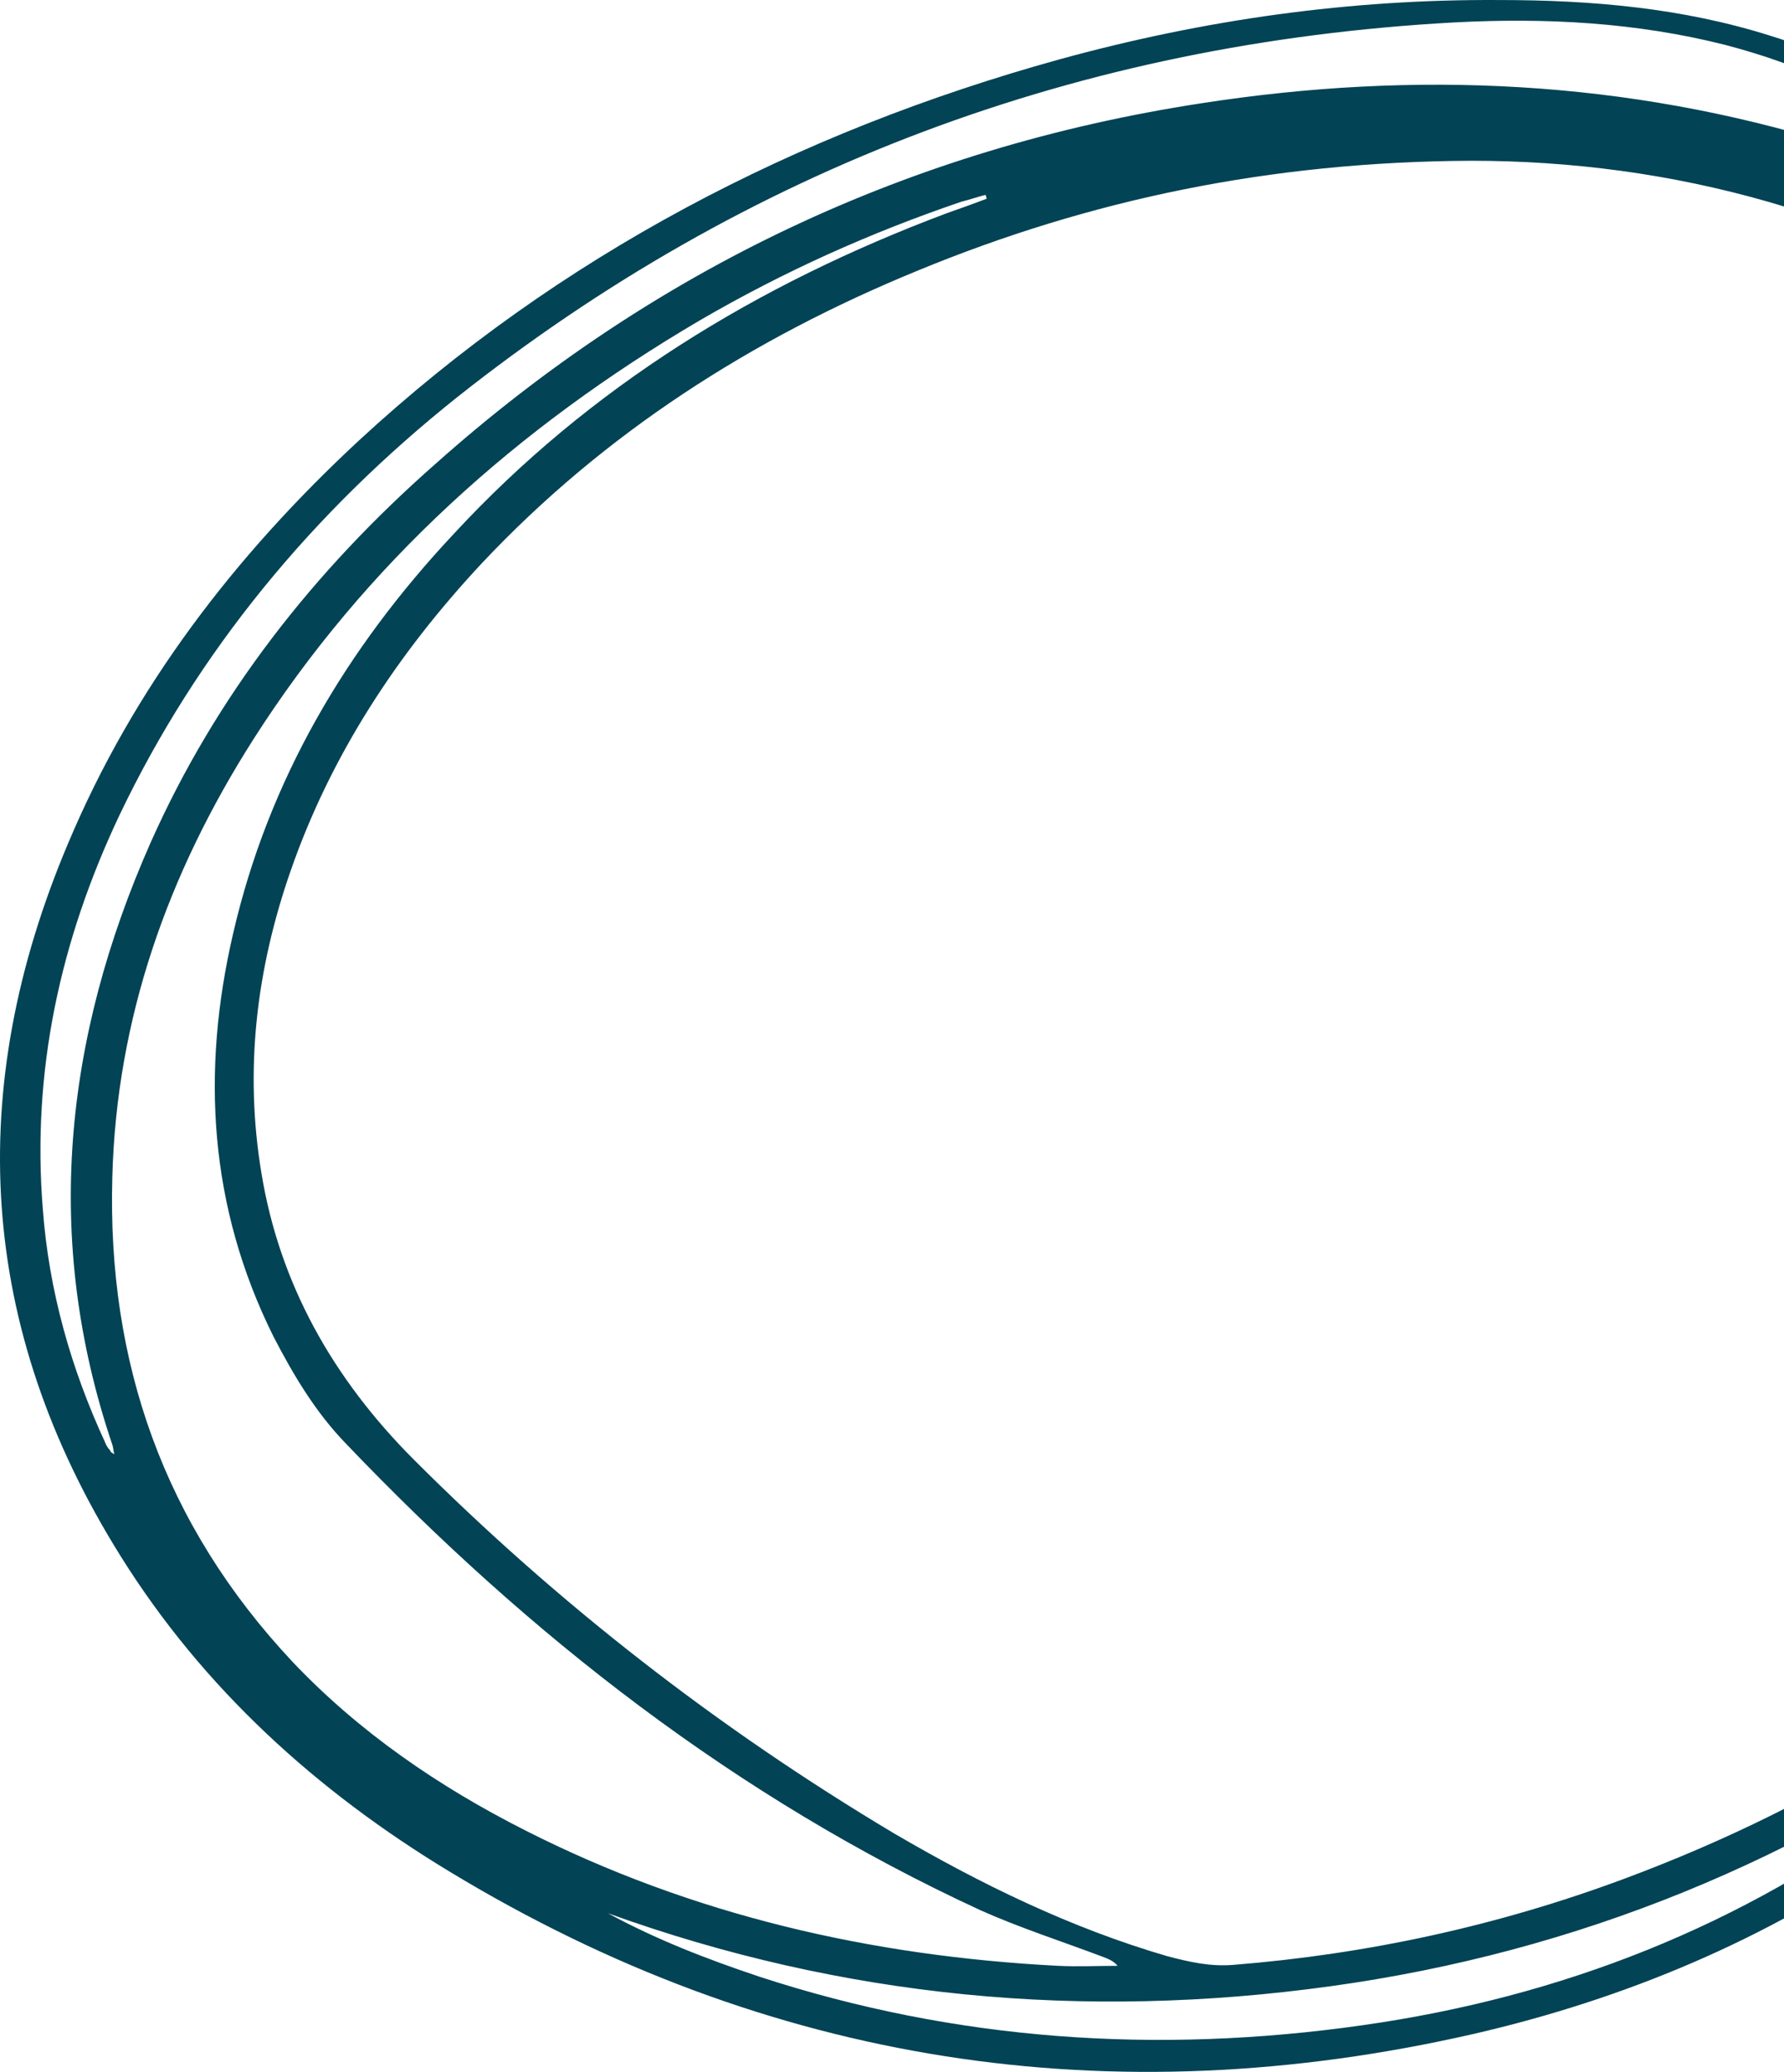<svg width="520" height="604" viewBox="0 0 520 604" fill="none" xmlns="http://www.w3.org/2000/svg">
<path d="M33.323 423.993C33.03 422.857 33.03 422.005 32.736 421.153C12.477 361.233 18.643 302.733 43.893 245.654C62.978 202.772 91.457 166.423 126.984 135.185C190.404 78.672 264.98 43.175 350.128 30.112C412.373 20.456 474.03 23.296 534.513 42.039C569.453 52.83 601.456 68.449 629.349 91.452C657.829 114.738 678.381 143.136 689.832 177.782C691.3 181.758 693.062 185.733 694.823 189.709C710.385 225.491 715.082 262.692 710.091 301.029C703.338 352.145 682.198 397.298 649.021 437.34C646.378 440.748 643.442 444.155 641.093 447.847C590.299 523.386 519.539 572.231 429.402 592.962C323.703 617.1 223.875 601.765 131.388 545.821C92.338 522.25 59.161 492.148 35.085 453.527C-6.608 386.791 -10.424 317.5 19.817 245.938C38.902 200.5 68.263 162.163 104.67 128.369C162.805 74.697 231.802 38.631 308.729 17.332C351.008 5.689 393.582 -0.274 437.036 0.01C463.754 0.01 490.472 2.282 516.31 10.517C530.109 14.777 543.028 20.74 553.892 29.828C557.709 32.952 560.938 36.643 564.168 40.051C565.93 42.039 567.398 44.595 564.755 48.002C563.581 47.434 562.113 47.151 561.232 46.299C546.258 27.84 525.412 19.036 502.804 13.073C476.966 6.541 450.542 5.121 423.823 6.541C314.895 12.505 217.709 48.854 133.15 115.874C91.164 149.384 57.693 189.709 34.791 237.702C17.468 274.336 9.247 312.388 12.477 352.429C14.239 376.284 20.698 399.002 30.681 420.585C30.974 421.437 31.562 422.289 32.149 422.857C32.149 423.425 32.736 423.425 33.323 423.993ZM698.053 308.412C694.53 312.956 693.943 318.068 695.117 323.179C694.53 324.031 693.355 324.599 693.062 325.451C691.887 329.143 691.3 333.119 690.419 337.094C690.713 337.094 691.007 337.094 691.3 337.378C692.475 332.551 693.649 328.007 695.117 323.179C695.998 318.352 696.879 313.24 698.053 308.412C698.053 305.572 698.347 303.017 698.64 300.461C698.053 300.461 697.76 300.461 697.172 300.461C697.466 303.301 697.76 305.856 698.053 308.412ZM428.815 46.867C370.093 47.151 317.537 58.226 267.329 78.957C218.884 98.835 176.017 126.381 140.49 164.151C115.827 190.561 96.449 220.095 84.705 253.889C74.722 282.571 71.199 311.82 76.19 341.922C81.475 374.296 97.036 401.842 120.525 425.413C162.511 467.442 209.194 503.791 260.576 534.461C285.826 549.228 311.959 562.008 340.145 570.243C346.604 571.947 352.77 573.367 359.523 572.799C398.573 569.675 436.448 561.44 473.149 547.809C532.752 525.658 585.014 492.716 628.174 446.711C631.991 442.735 635.221 438.192 638.157 433.648C649.901 414.337 659.297 394.175 666.931 373.16C685.134 322.895 693.355 271.496 687.483 218.391C685.722 201.068 680.73 185.165 671.041 170.398C651.957 140.864 627.587 116.442 597.639 96.847C545.377 62.202 487.243 46.867 428.815 46.867ZM287.588 57.942C287.588 57.658 287.294 57.09 287.294 56.806C284.945 57.374 282.597 58.226 280.248 58.794C253.529 67.881 228.279 79.24 203.91 93.439C150.767 124.677 106.432 164.435 73.841 215.551C48.885 254.741 33.911 297.053 32.736 343.342C31.268 397.014 47.71 444.439 85.292 484.481C104.67 504.927 127.865 520.83 153.115 533.609C201.854 558.316 253.823 570.243 308.435 573.083C314.307 573.367 319.886 573.083 325.758 573.083C324.584 571.663 323.116 571.095 321.648 570.527C309.61 565.983 297.278 562.008 285.826 556.896C214.479 523.954 154.29 476.813 100.853 420.869C92.045 411.781 85.586 400.99 79.713 389.631C60.922 351.861 58.574 312.388 67.969 272.064C78.245 227.479 100.853 189.141 132.269 155.631C171.906 112.75 220.645 82.932 275.844 62.202C279.954 60.782 283.771 59.362 287.588 57.942ZM584.72 501.52C584.427 500.952 583.84 500.384 583.546 499.816C525.118 542.129 459.937 569.107 387.709 579.046C315.775 588.986 245.602 582.454 177.191 557.748C191.284 565.415 205.965 571.095 221.232 576.207C278.486 594.949 337.209 598.925 397.105 590.406C455.239 582.17 507.795 561.44 554.479 526.51C564.755 518.558 574.444 509.755 584.72 501.52ZM699.521 291.089C699.228 291.089 699.228 291.089 699.521 291.089C699.228 292.225 699.228 293.077 699.228 294.213H699.521C699.521 293.361 699.521 292.225 699.521 291.089Z" fill="#024355"/>
</svg>
